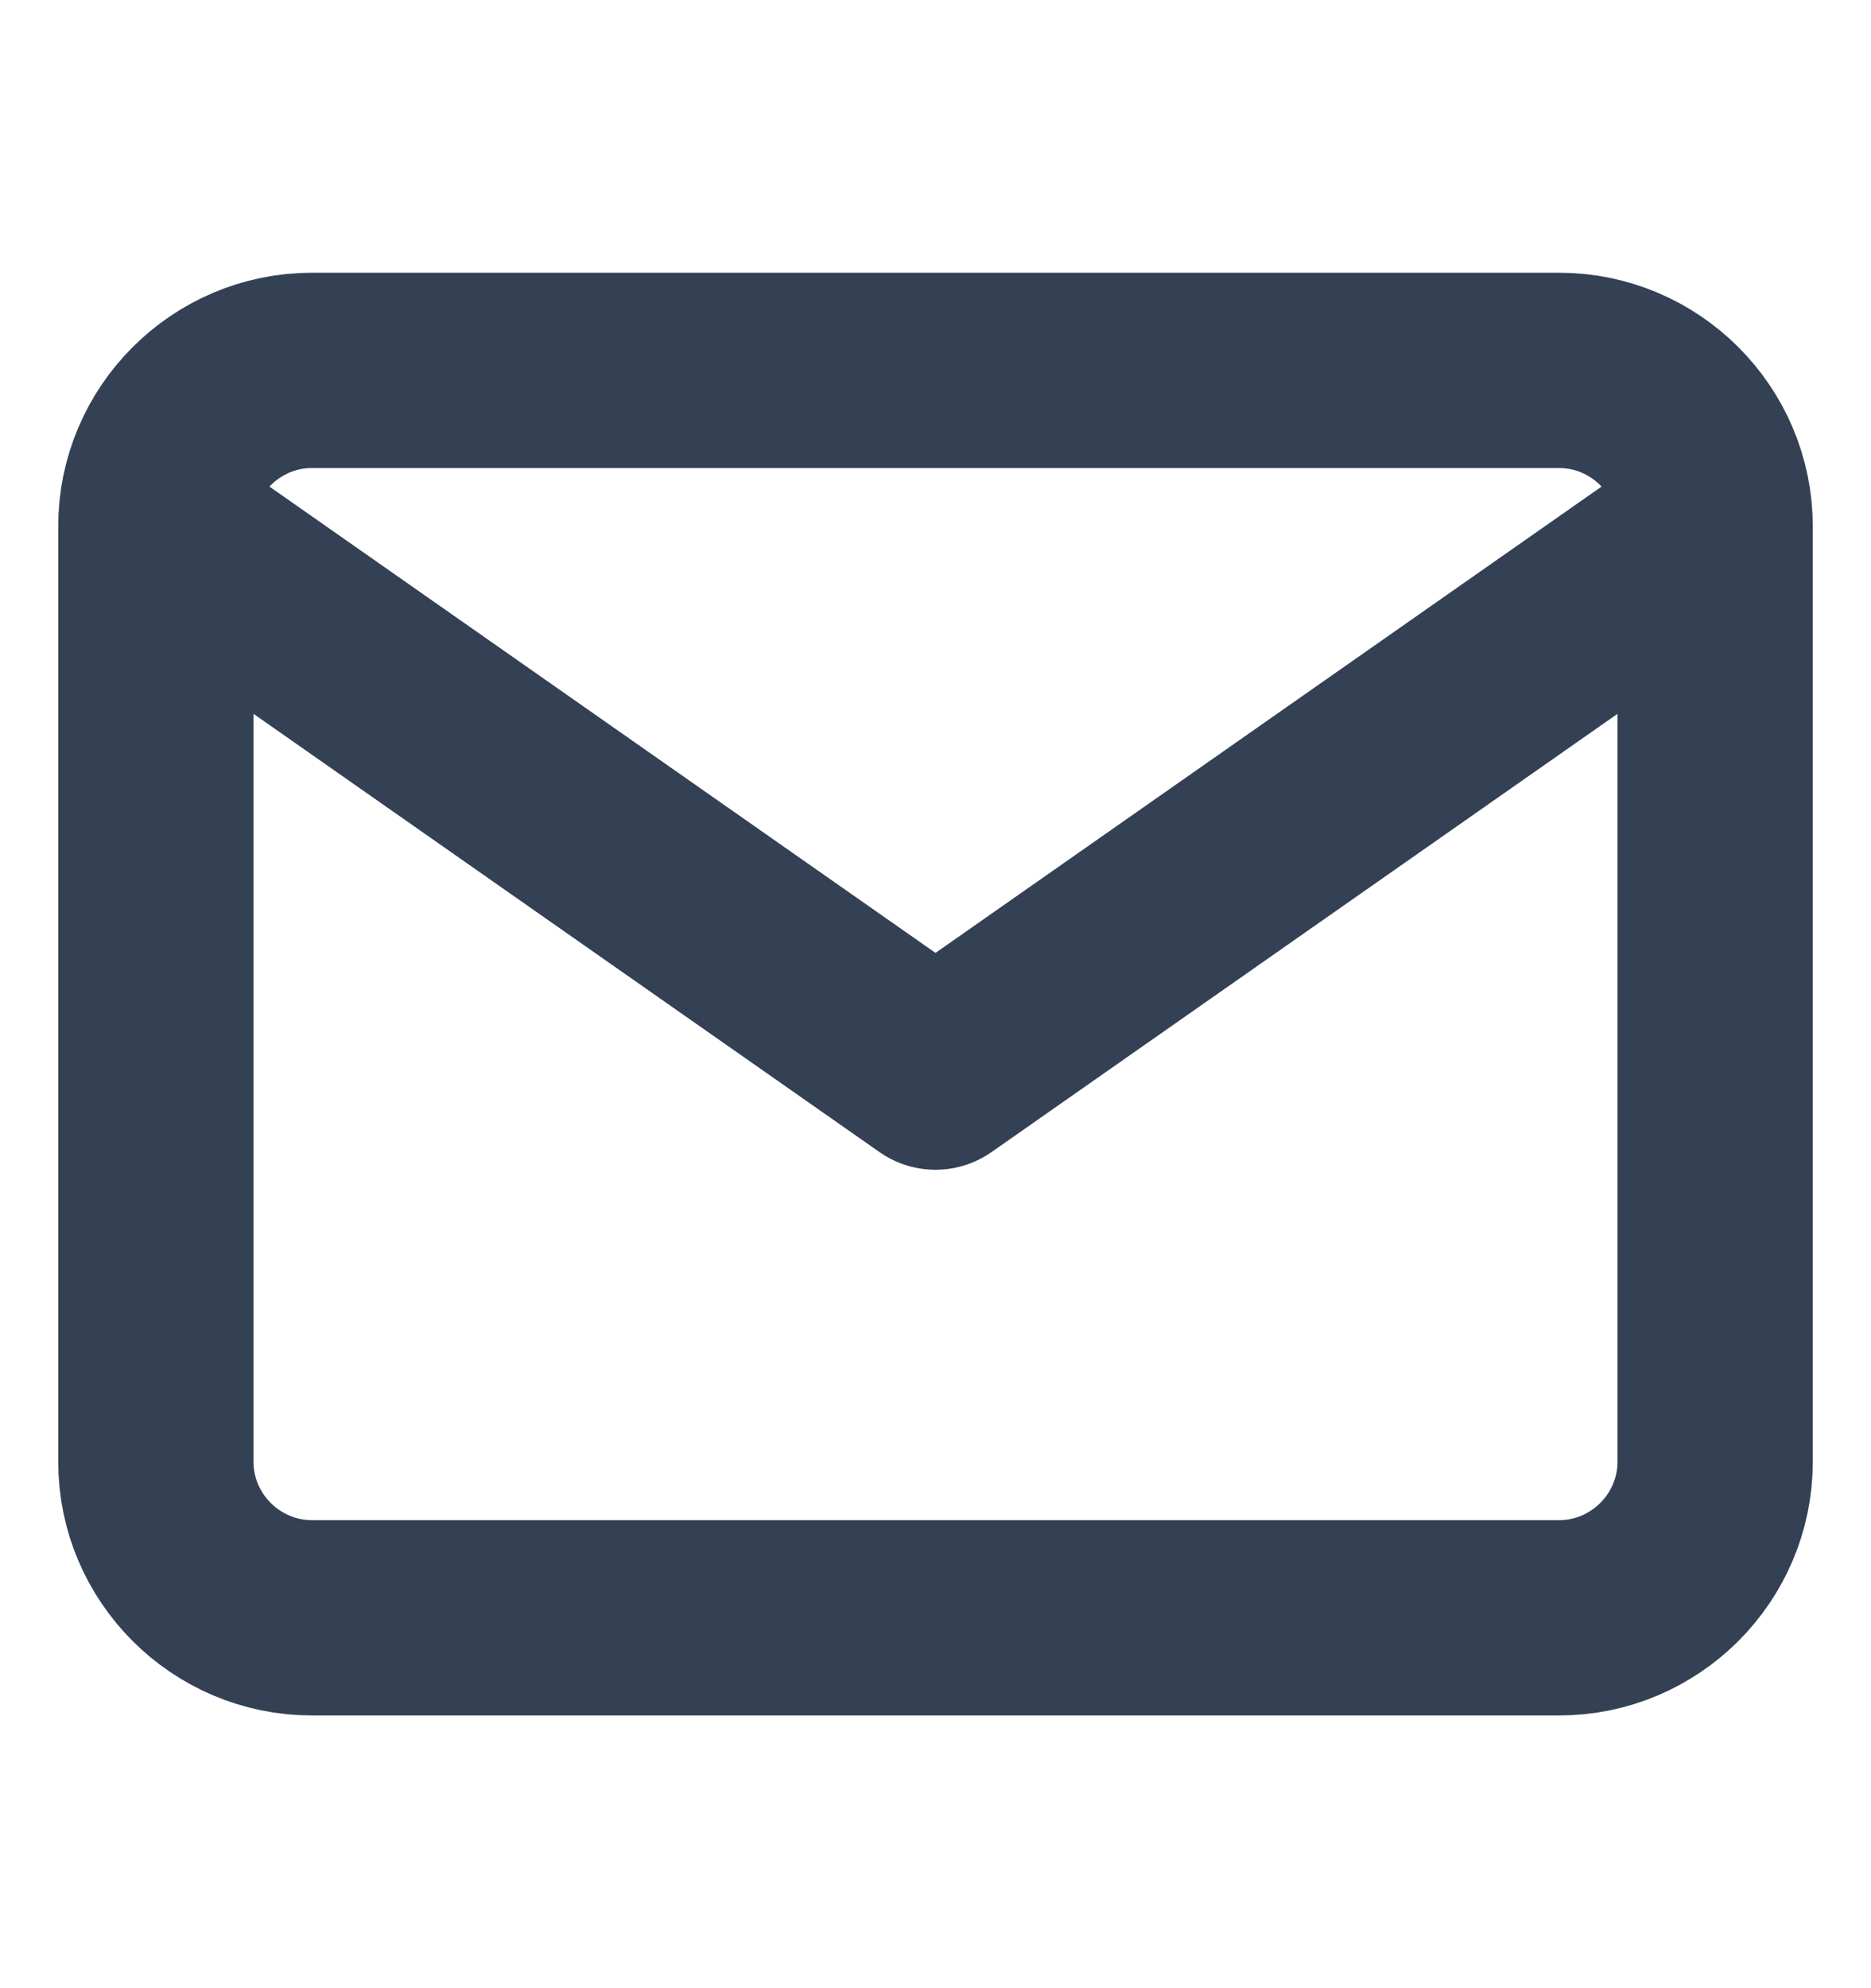 <svg width="16" height="17" viewBox="0 0 16 17" fill="none" xmlns="http://www.w3.org/2000/svg">
<path d="M14.667 4.5C14.667 3.767 14.067 3.167 13.333 3.167H2.667C1.933 3.167 1.333 3.767 1.333 4.5M14.667 4.5V12.5C14.667 13.233 14.067 13.833 13.333 13.833H2.667C1.933 13.833 1.333 13.233 1.333 12.5V4.5M14.667 4.5L8 9.167L1.333 4.5" stroke="#344054" stroke-width="1.67" stroke-linecap="round" stroke-linejoin="round"/>
</svg>
